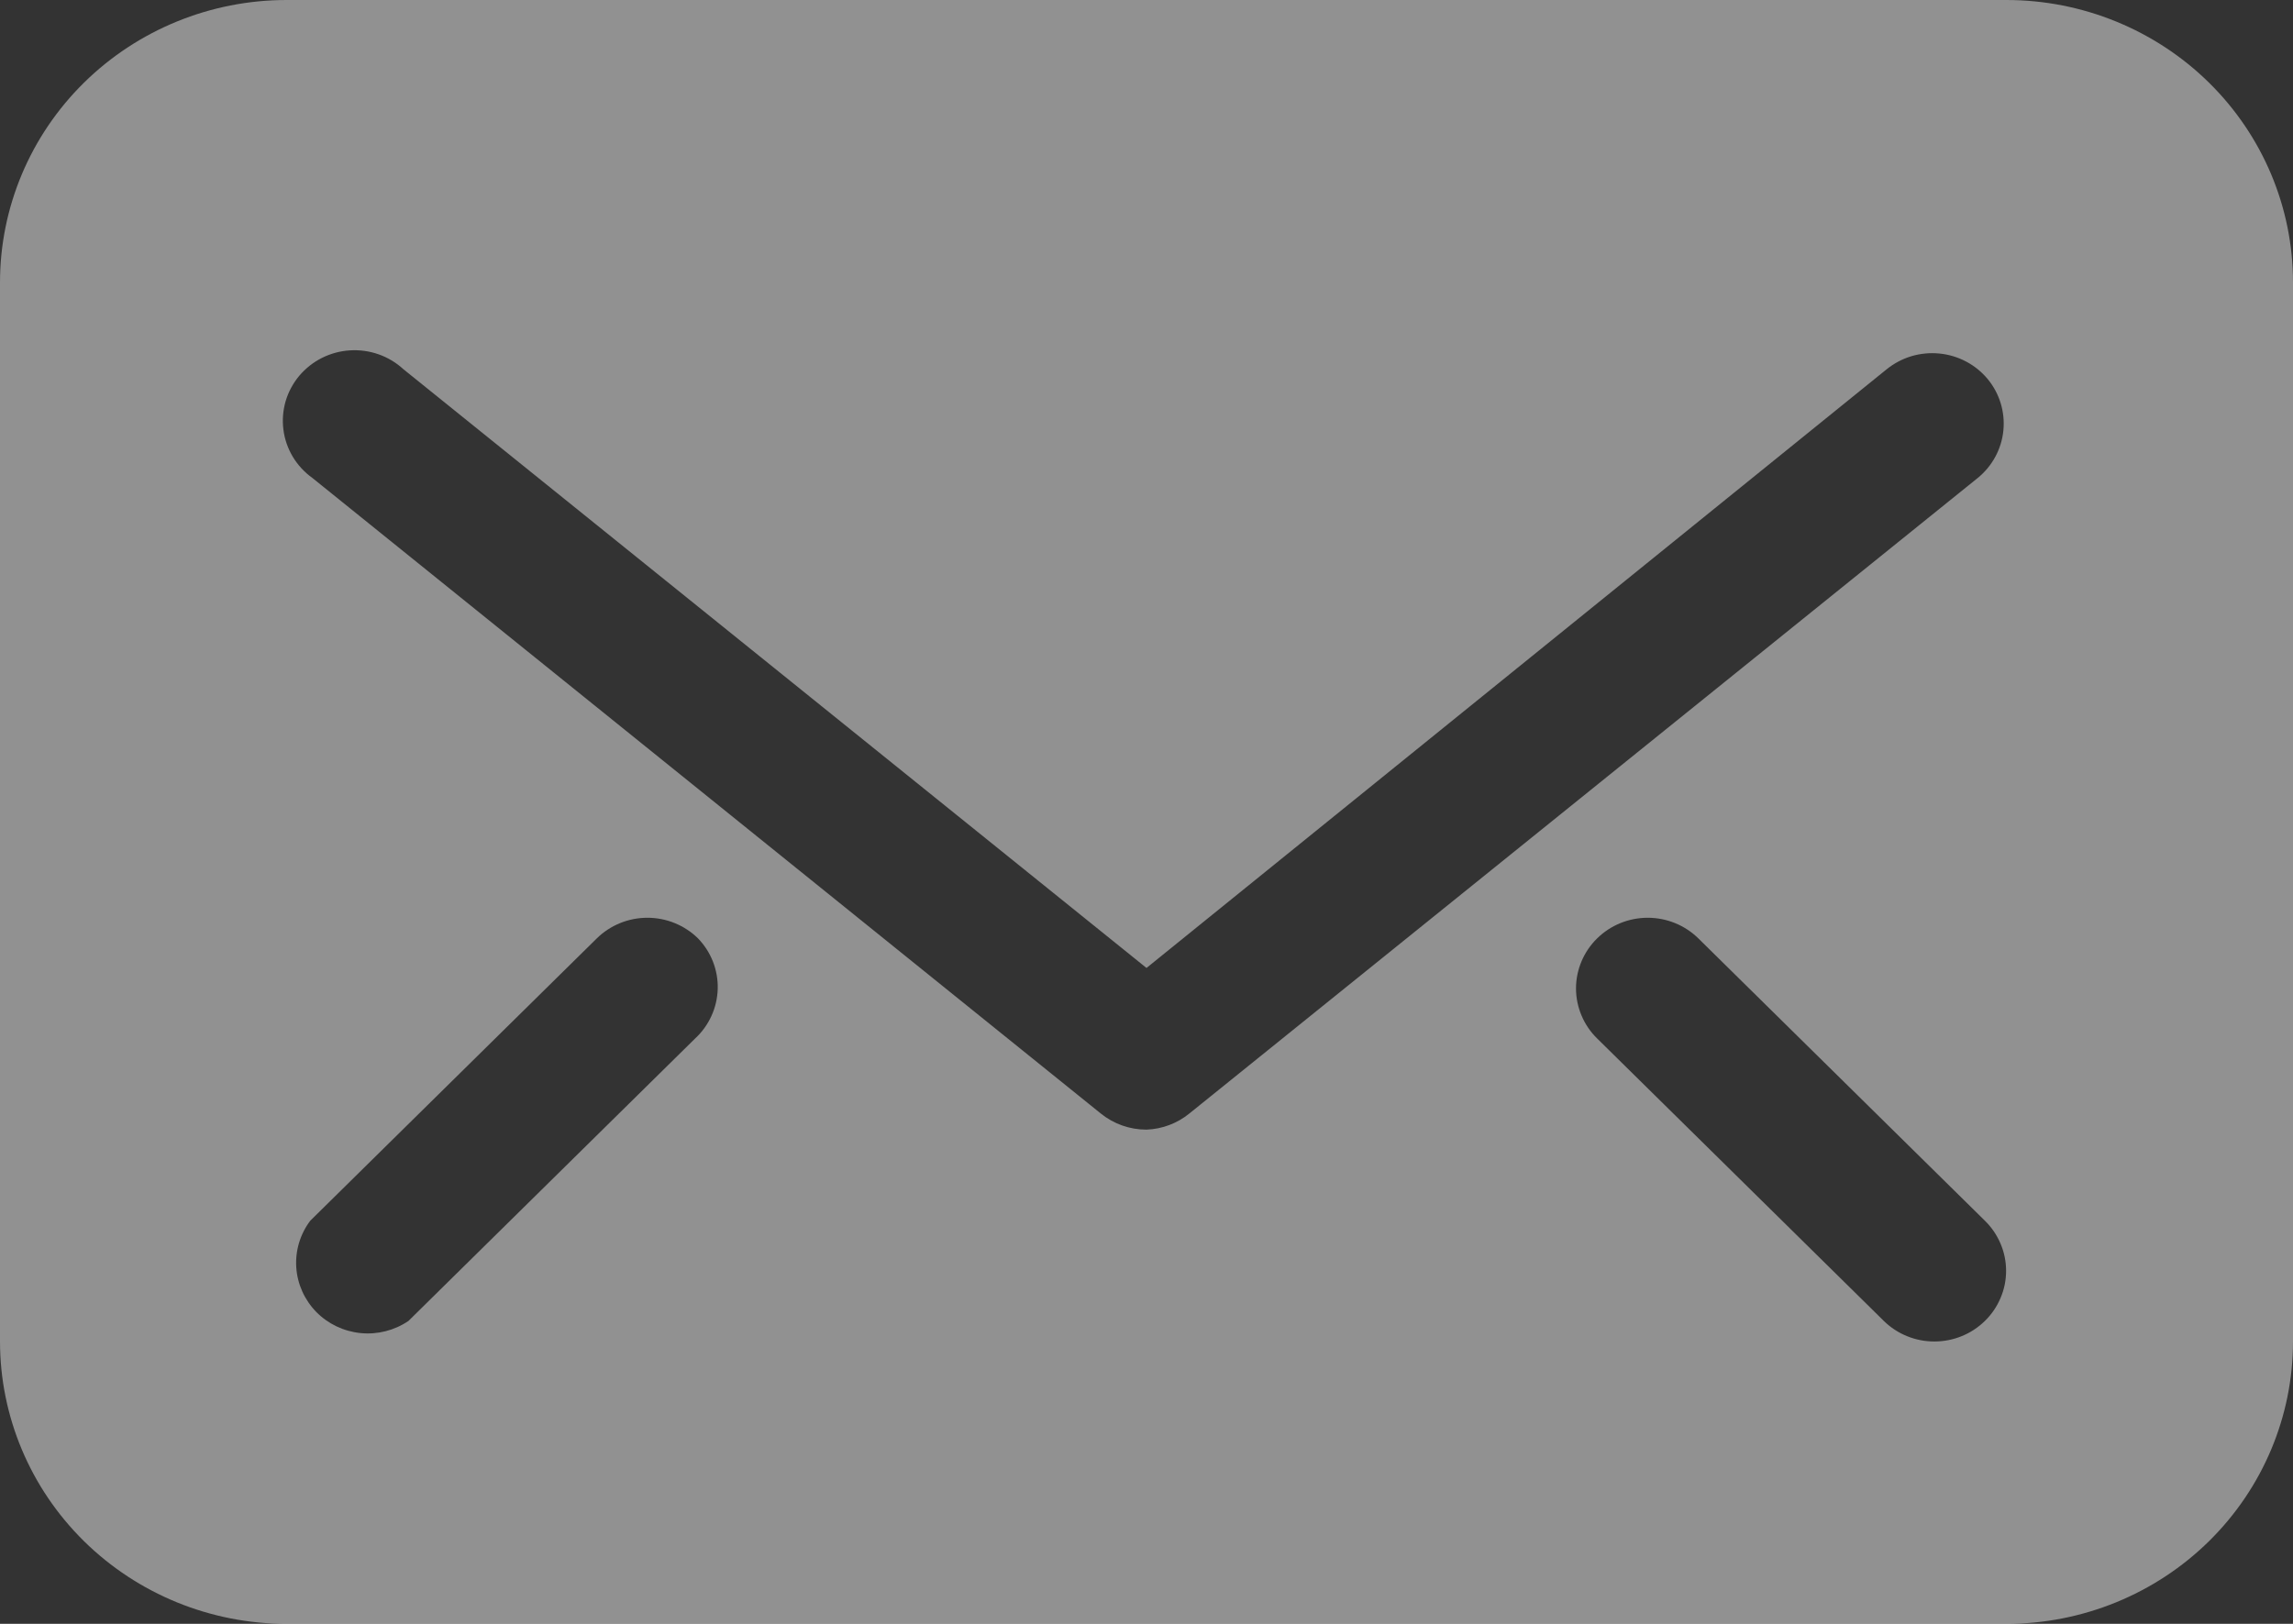 <svg width="48" height="34" viewBox="0 0 48 34" fill="none" xmlns="http://www.w3.org/2000/svg">
<rect x="0" y="0" width="48" height="34" fill="#333333" stroke="none"/>
<path d="M42 0H6C4.409 0 2.883 0.623 1.757 1.732C0.632 2.841 0 4.345 0 5.913V28.087C0 29.655 0.632 31.159 1.757 32.268C2.883 33.377 4.409 34 6 34H42C43.591 34 45.117 33.377 46.243 32.268C47.368 31.159 48 29.655 48 28.087V5.913C48 4.345 47.368 2.841 46.243 1.732C45.117 0.623 43.591 0 42 0ZM14.55 21.745L8.55 27.658C8.257 27.857 7.903 27.947 7.549 27.912C7.196 27.877 6.866 27.72 6.619 27.468C6.373 27.215 6.225 26.885 6.202 26.536C6.179 26.186 6.283 25.84 6.495 25.559L12.495 19.646C12.776 19.371 13.156 19.216 13.553 19.216C13.949 19.216 14.329 19.371 14.61 19.646C14.747 19.787 14.854 19.954 14.925 20.136C14.996 20.319 15.03 20.513 15.024 20.708C15.018 20.903 14.974 21.095 14.892 21.273C14.811 21.451 14.695 21.612 14.55 21.745ZM24 23.652C23.649 23.653 23.31 23.532 23.04 23.312L6.54 10.008C6.374 9.889 6.235 9.739 6.13 9.565C6.026 9.391 5.958 9.198 5.933 8.998C5.907 8.798 5.923 8.595 5.979 8.401C6.036 8.207 6.133 8.026 6.263 7.87C6.394 7.715 6.555 7.587 6.737 7.495C6.92 7.403 7.119 7.349 7.324 7.336C7.528 7.323 7.733 7.351 7.926 7.419C8.119 7.487 8.295 7.593 8.445 7.731L24 20.267L39.495 7.731C39.648 7.608 39.823 7.515 40.012 7.458C40.201 7.402 40.4 7.383 40.596 7.402C40.793 7.421 40.983 7.478 41.157 7.57C41.331 7.662 41.485 7.787 41.61 7.938C41.859 8.241 41.976 8.628 41.937 9.016C41.898 9.403 41.705 9.76 41.4 10.008L24.9 23.312C24.646 23.52 24.33 23.64 24 23.652ZM41.55 27.658C41.269 27.934 40.889 28.088 40.492 28.088C40.096 28.088 39.716 27.934 39.435 27.658L33.435 21.745C33.294 21.608 33.183 21.444 33.107 21.264C33.031 21.084 32.991 20.891 32.991 20.696C32.991 20.5 33.031 20.307 33.107 20.127C33.183 19.947 33.294 19.784 33.435 19.646C33.716 19.371 34.096 19.216 34.492 19.216C34.889 19.216 35.269 19.371 35.55 19.646L41.55 25.559C41.691 25.697 41.802 25.86 41.878 26.04C41.955 26.22 41.994 26.413 41.994 26.609C41.994 26.804 41.955 26.997 41.878 27.177C41.802 27.357 41.691 27.521 41.55 27.658Z" fill="white" fill-opacity="0.46"/>
</svg>
